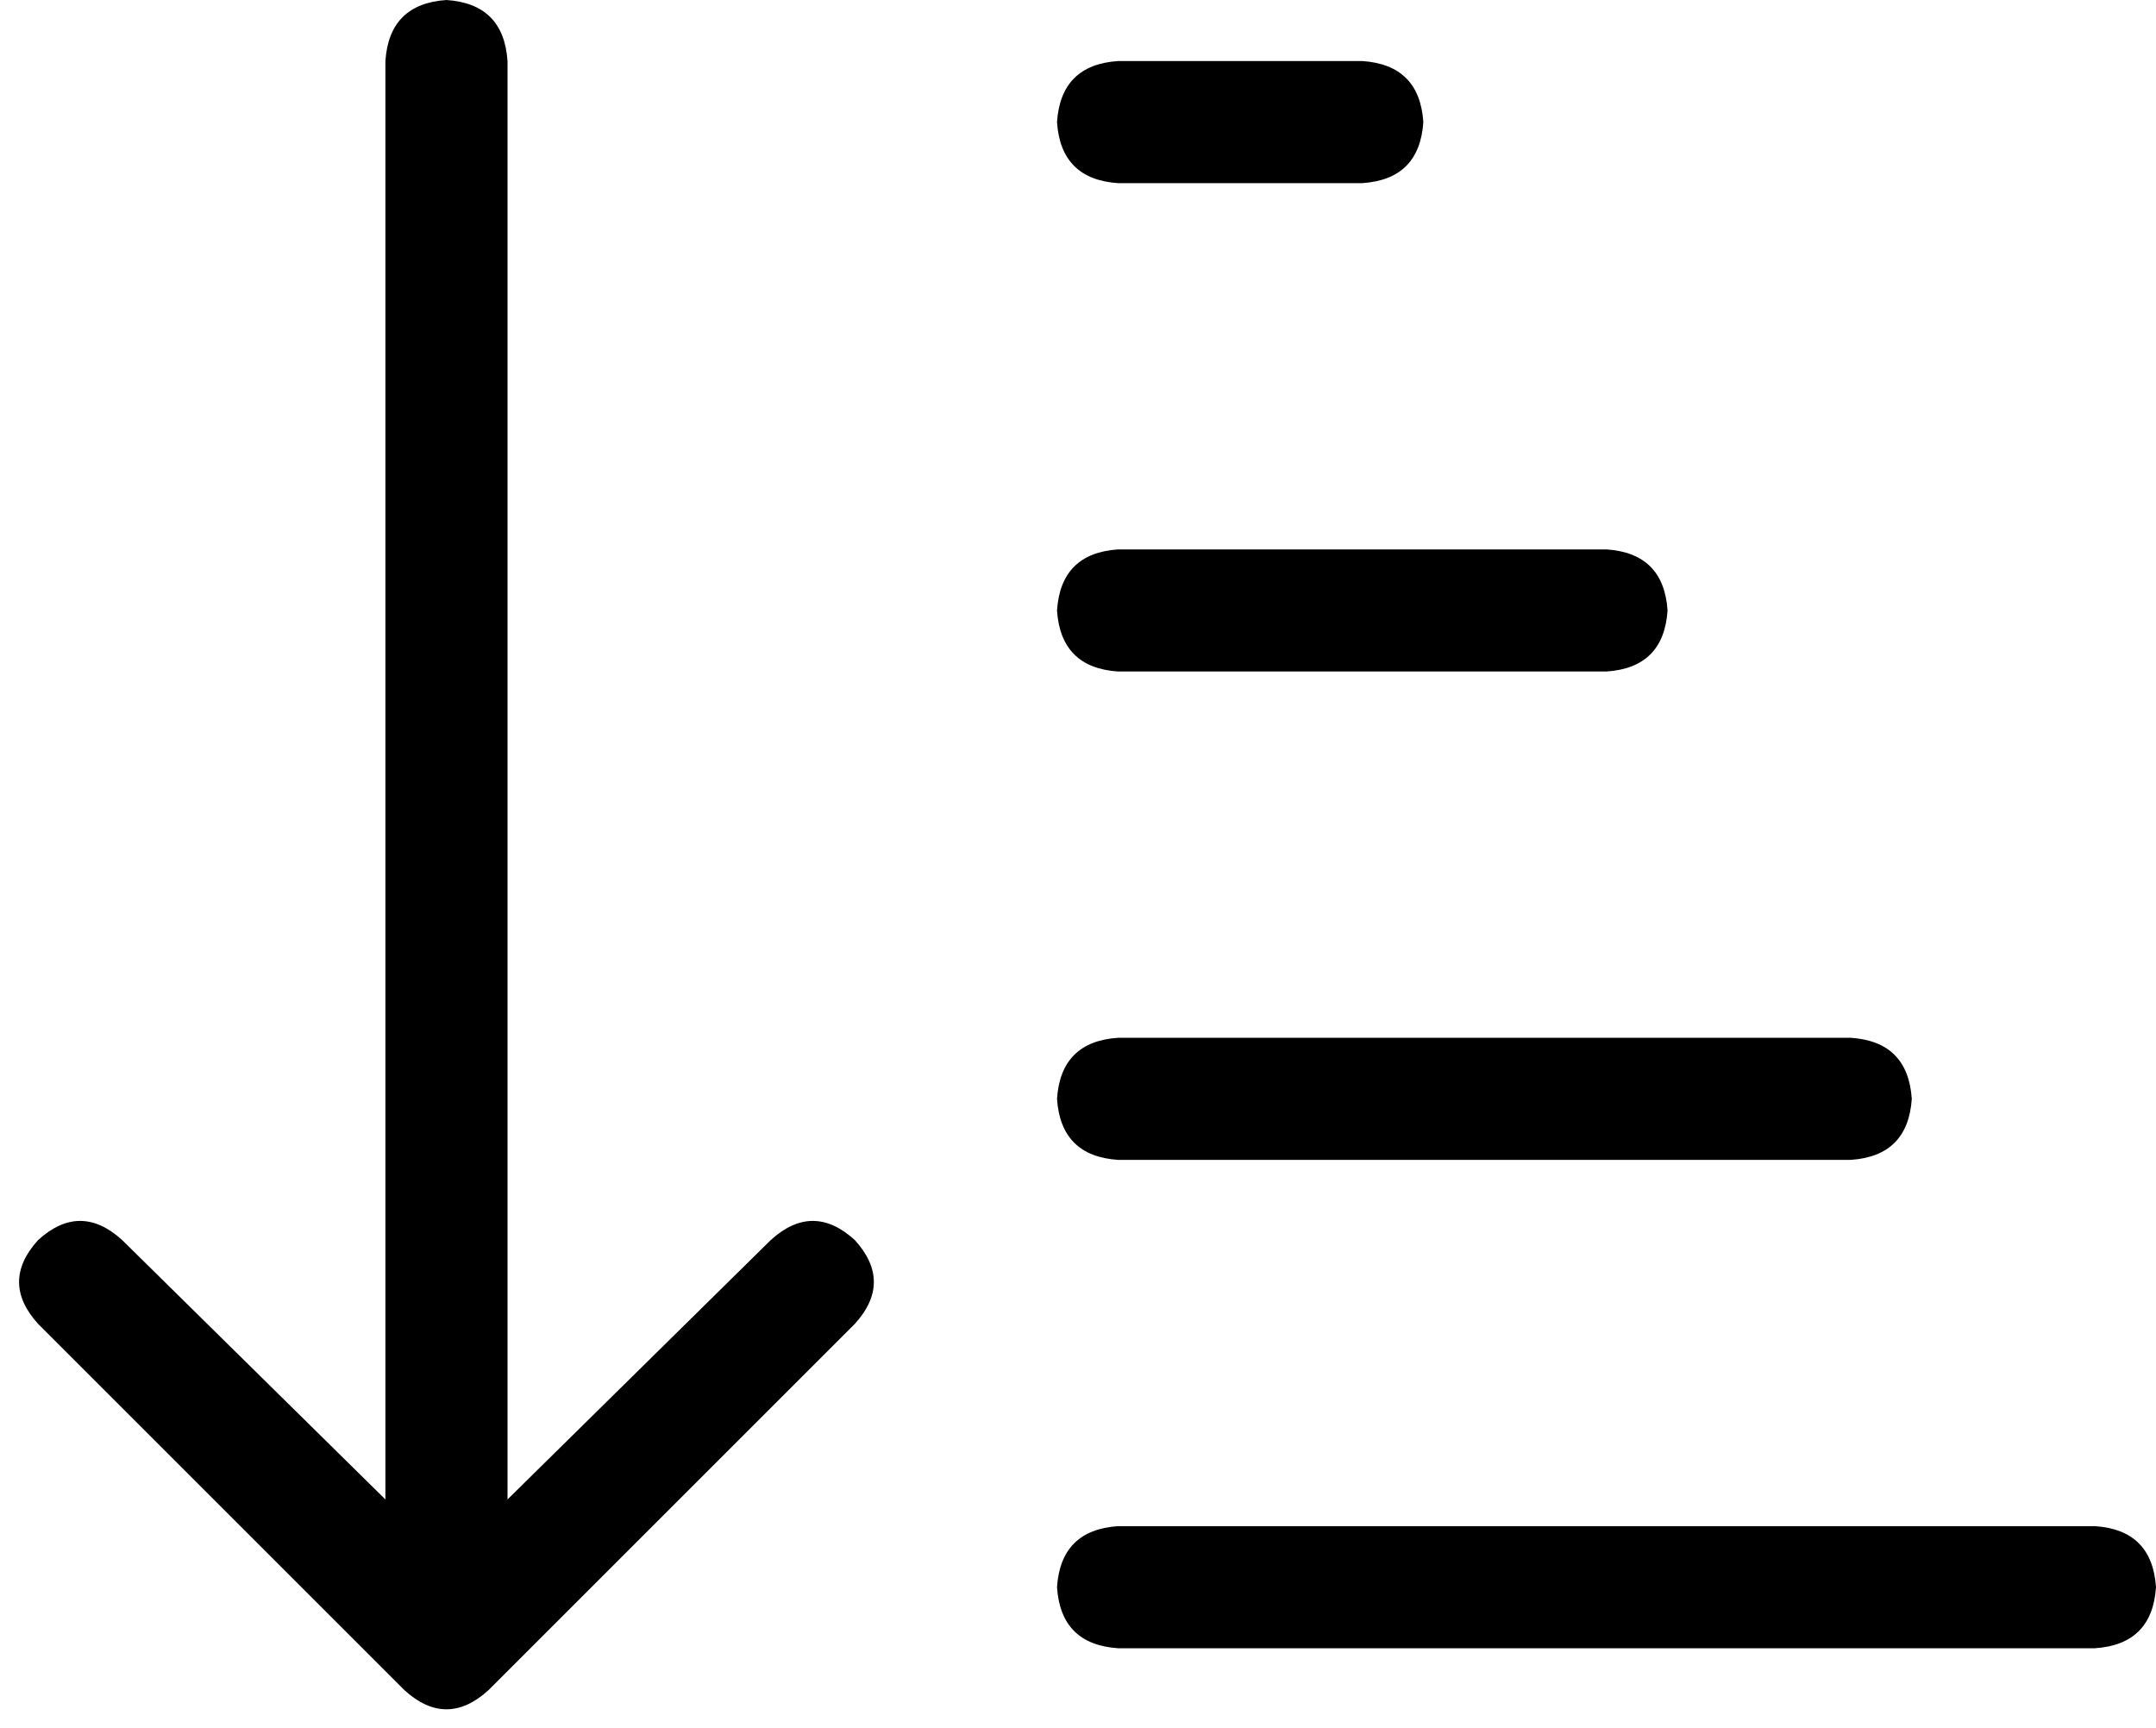 <svg viewBox="0 0 565 453">
  <path
    d="M 224 347 L 128 443 Q 117 453 106 443 L 10 347 Q 0 336 10 325 Q 21 315 32 325 L 101 393 L 101 16 Q 102 1 117 0 Q 132 1 133 16 L 133 393 L 202 325 Q 213 315 224 325 Q 234 336 224 347 L 224 347 Z M 293 16 L 357 16 Q 372 17 373 32 Q 372 47 357 48 L 293 48 Q 278 47 277 32 Q 278 17 293 16 L 293 16 Z M 293 144 L 421 144 Q 436 145 437 160 Q 436 175 421 176 L 293 176 Q 278 175 277 160 Q 278 145 293 144 L 293 144 Z M 293 272 L 485 272 Q 500 273 501 288 Q 500 303 485 304 L 293 304 Q 278 303 277 288 Q 278 273 293 272 L 293 272 Z M 293 400 L 549 400 Q 564 401 565 416 Q 564 431 549 432 L 293 432 Q 278 431 277 416 Q 278 401 293 400 L 293 400 Z"
  />
</svg>